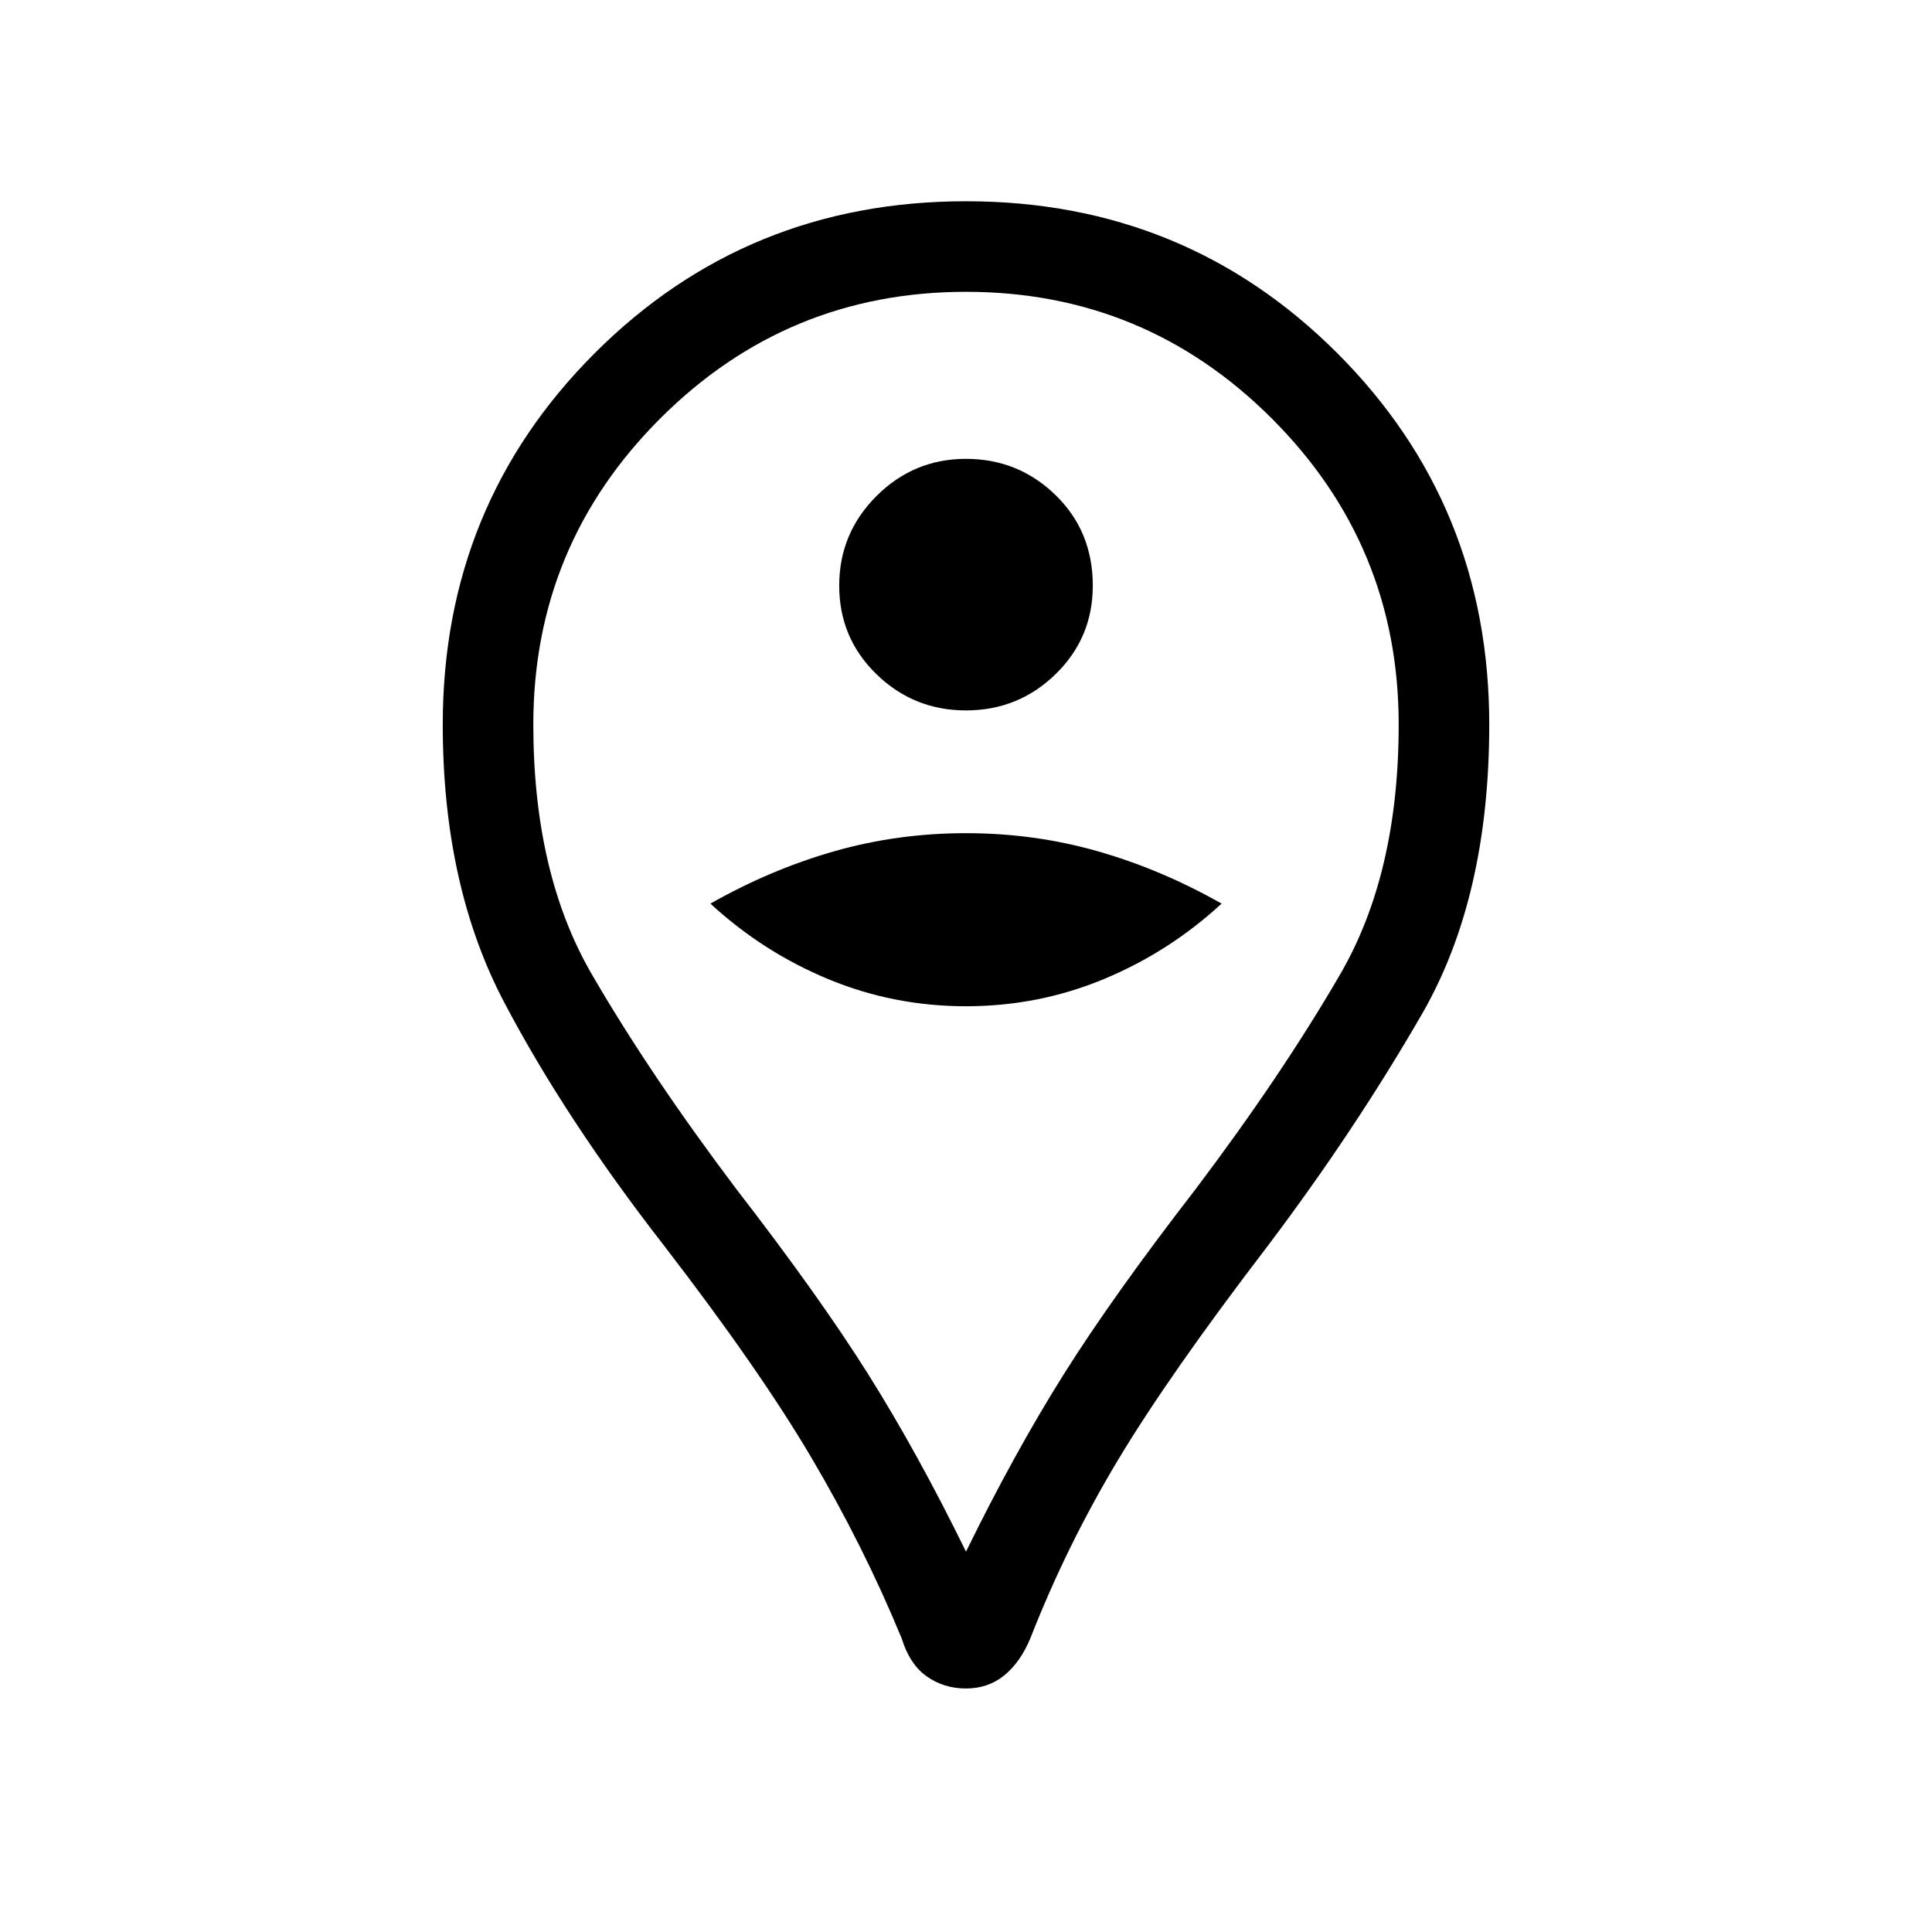 <svg xmlns="http://www.w3.org/2000/svg" height="48" width="48"><path d="M24 17.65Q25.3 17.65 26.225 16.75Q27.15 15.85 27.15 14.55Q27.15 13.2 26.225 12.3Q25.3 11.4 24 11.4Q22.7 11.4 21.775 12.325Q20.85 13.25 20.85 14.55Q20.85 15.85 21.775 16.75Q22.7 17.65 24 17.65ZM24 25Q25.8 25 27.425 24.325Q29.05 23.65 30.35 22.45Q28.85 21.6 27.275 21.15Q25.7 20.7 24 20.7Q22.3 20.7 20.725 21.15Q19.15 21.6 17.65 22.45Q18.95 23.65 20.575 24.325Q22.2 25 24 25ZM24 41.95Q23.45 41.95 23.025 41.65Q22.6 41.35 22.4 40.7Q21.45 38.4 20.15 36.2Q18.85 34 16.5 30.95Q14.05 27.8 12.525 24.9Q11 22 11 18Q11 12.55 14.775 8.775Q18.55 5 24 5Q29.45 5 33.225 8.775Q37 12.55 37 18Q37 22.3 35.325 25.2Q33.65 28.1 31.5 30.95Q29.05 34.15 27.775 36.275Q26.5 38.4 25.6 40.7Q25.35 41.3 24.95 41.625Q24.55 41.95 24 41.95ZM24 38.55Q25.2 36.1 26.425 34.15Q27.65 32.2 29.7 29.55Q31.85 26.7 33.3 24.2Q34.75 21.7 34.75 18Q34.75 13.55 31.6 10.4Q28.45 7.25 24 7.25Q19.55 7.25 16.4 10.4Q13.25 13.55 13.25 18Q13.25 21.7 14.7 24.2Q16.15 26.7 18.3 29.55Q20.35 32.2 21.575 34.15Q22.8 36.1 24 38.55ZM24 18Q24 18 24 18Q24 18 24 18Q24 18 24 18Q24 18 24 18Q24 18 24 18Q24 18 24 18Q24 18 24 18Q24 18 24 18Q24 18 24 18Q24 18 24 18Q24 18 24 18Q24 18 24 18Z"/></svg>